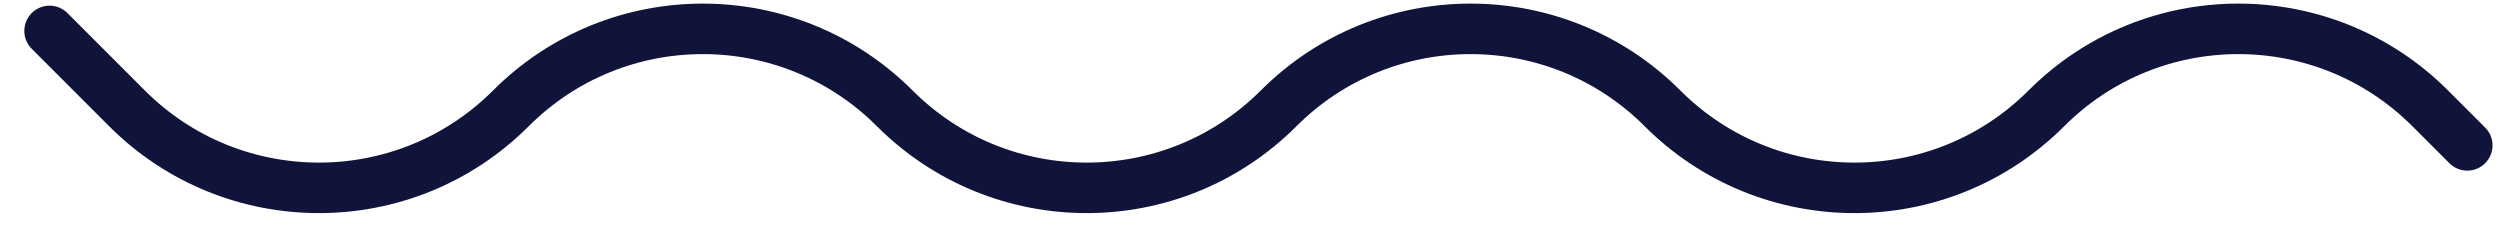 <svg width="99" height="9" viewBox="0 0 99 9" fill="none" xmlns="http://www.w3.org/2000/svg">
<path d="M1.963 1.224L5.029 4.291C9.227 8.488 16.033 8.488 20.231 4.291V4.291C24.428 0.093 31.234 0.093 35.432 4.291V4.291C39.63 8.488 46.436 8.488 50.633 4.291V4.291C54.831 0.093 61.637 0.093 65.835 4.291V4.291C70.032 8.488 76.838 8.488 81.036 4.291V4.291C85.234 0.093 92.04 0.093 96.237 4.291L97.704 5.757" stroke="#10133A" stroke-width="2" stroke-linecap="round" stroke-linejoin="round"/>
</svg>

